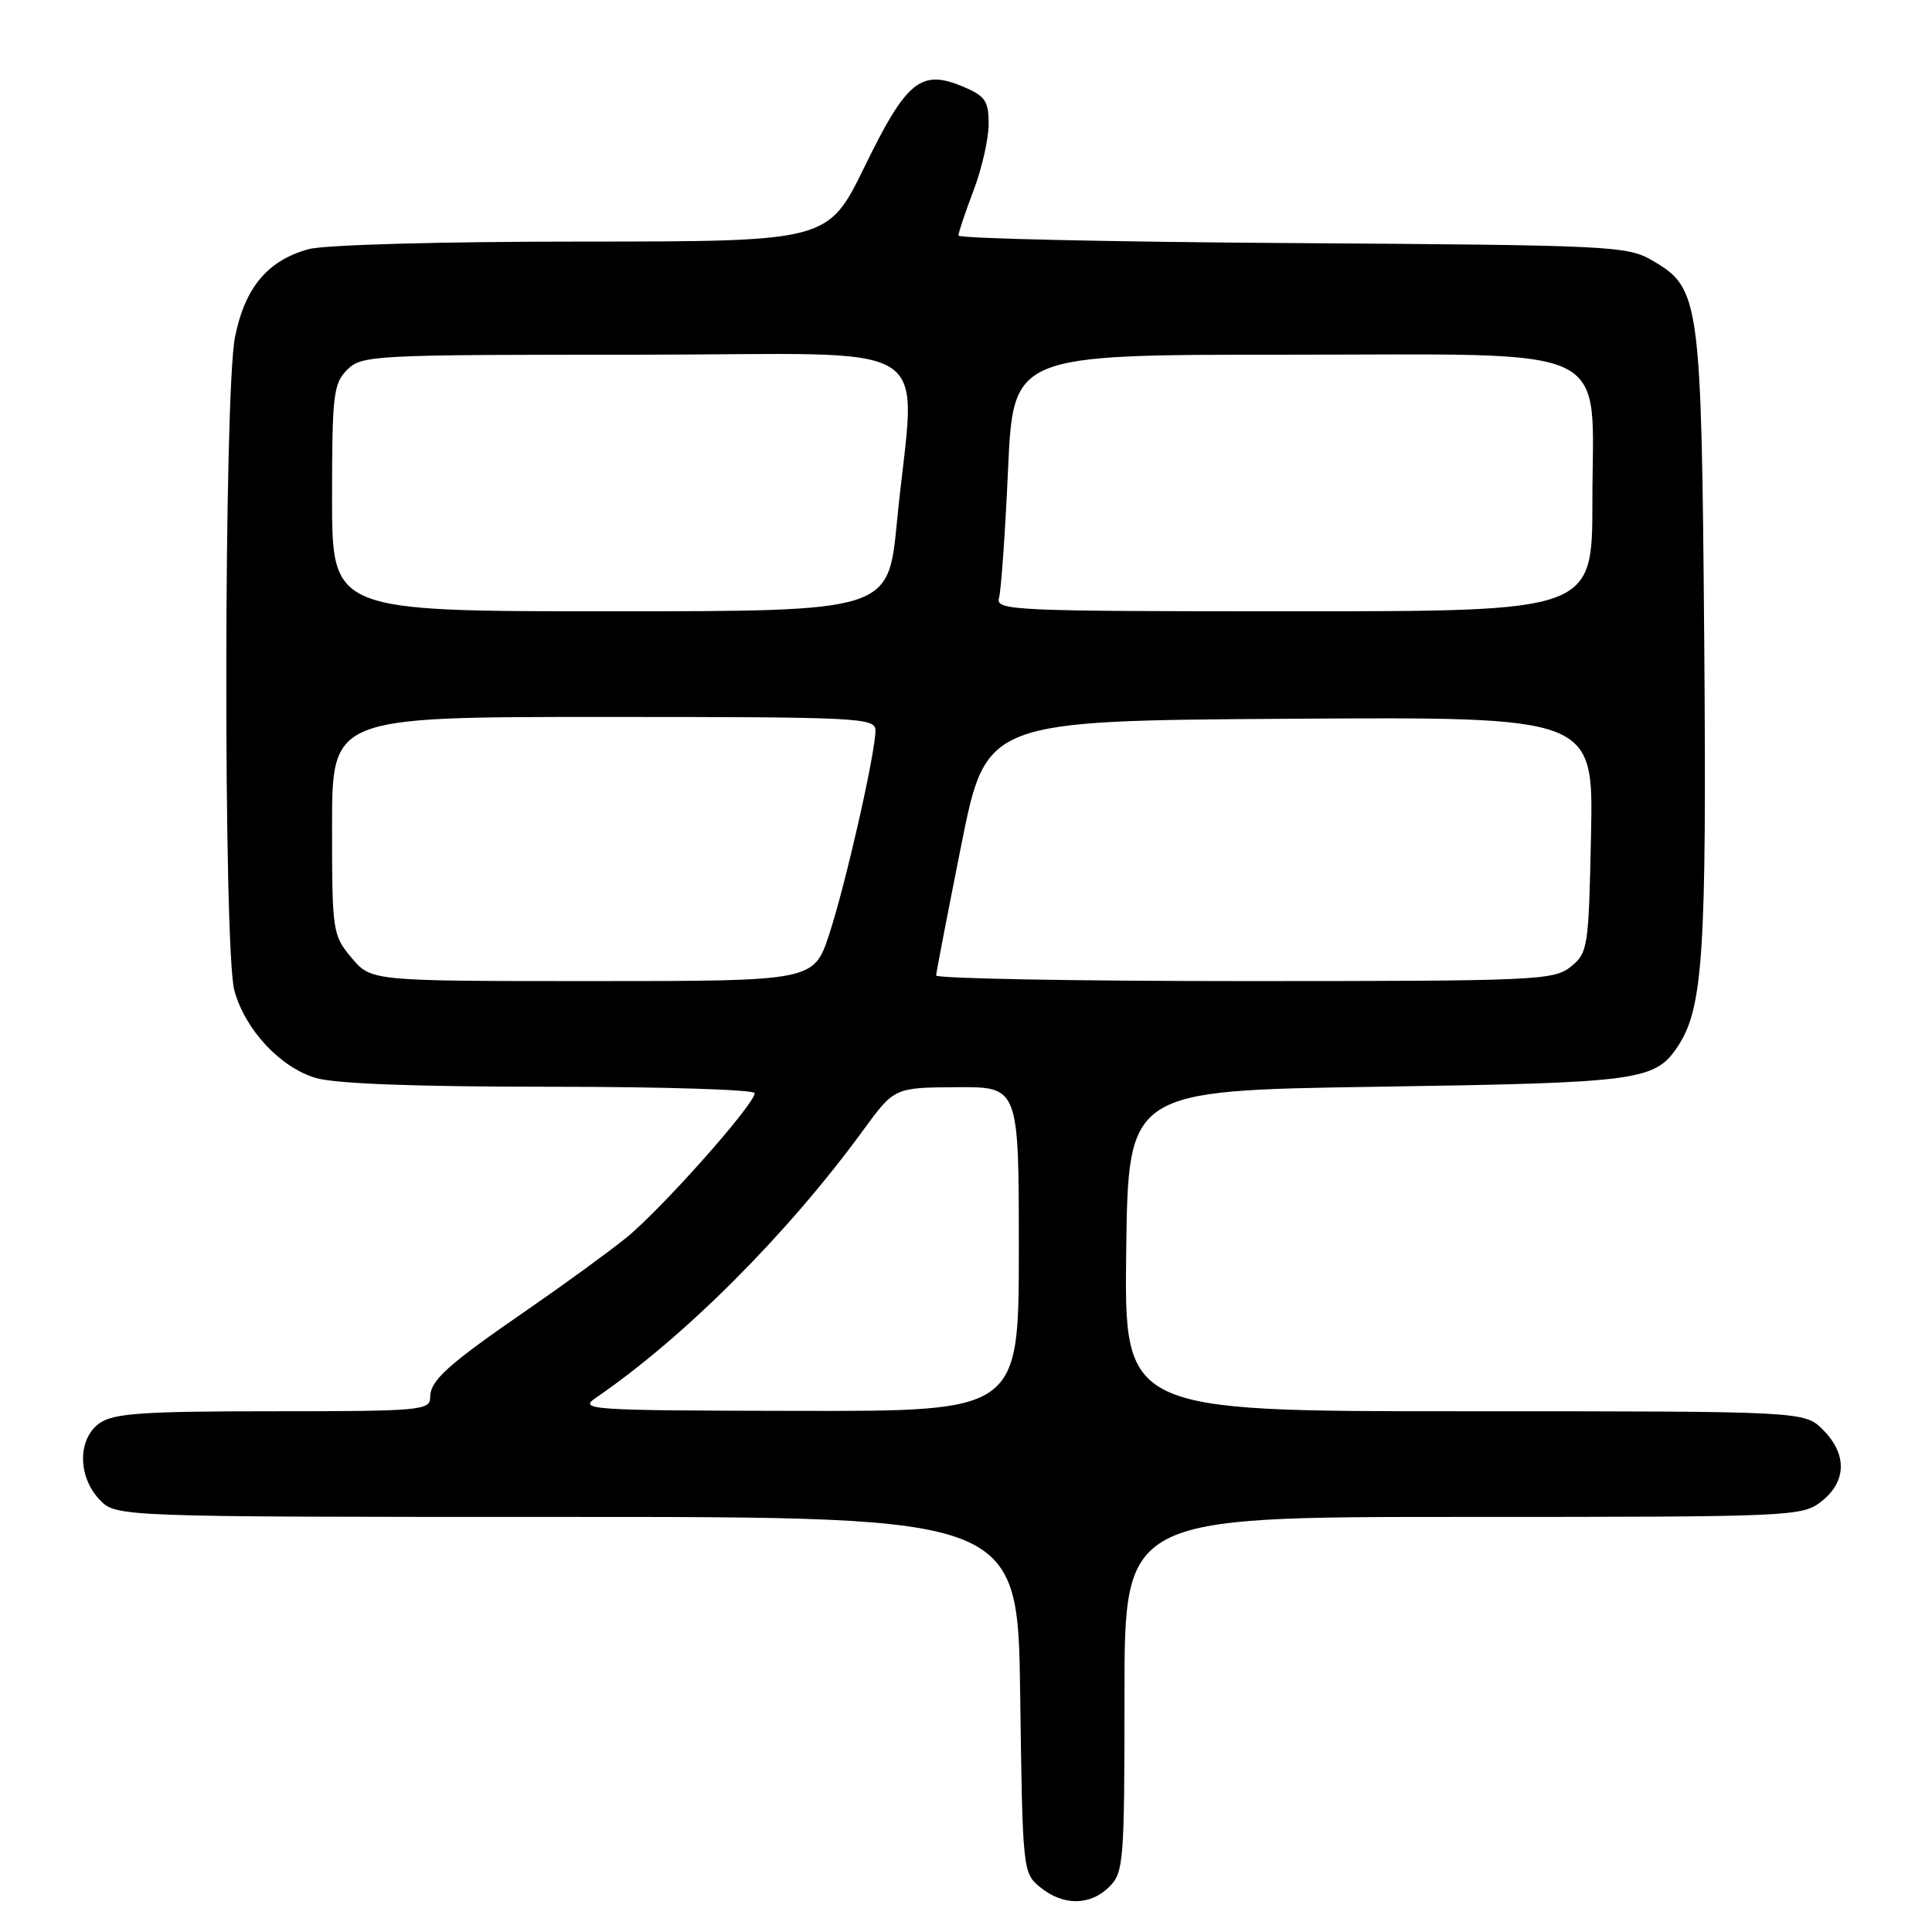 <?xml version="1.0" encoding="UTF-8" standalone="no"?>
<!DOCTYPE svg PUBLIC "-//W3C//DTD SVG 1.1//EN" "http://www.w3.org/Graphics/SVG/1.1/DTD/svg11.dtd" >
<svg xmlns="http://www.w3.org/2000/svg" xmlns:xlink="http://www.w3.org/1999/xlink" version="1.1" viewBox="0 0 256 256">
 <g >
 <path fill="currentColor"
d=" M 147.00 250.00 C 148.89 248.11 149.00 246.67 149.00 224.50 C 149.00 201.00 149.00 201.00 193.87 201.00 C 237.74 201.00 238.79 200.95 241.37 198.93 C 244.70 196.30 244.77 192.68 241.55 189.45 C 239.09 187.00 239.09 187.00 194.03 187.00 C 148.96 187.00 148.96 187.00 149.23 165.75 C 149.50 144.50 149.50 144.50 182.50 144.00 C 217.42 143.47 219.32 143.21 222.37 138.57 C 225.67 133.52 226.15 126.10 225.82 85.00 C 225.45 39.63 225.26 38.22 219.00 34.55 C 215.64 32.58 213.79 32.49 171.25 32.21 C 146.91 32.05 127.00 31.60 127.00 31.21 C 127.00 30.82 127.90 28.13 129.00 25.24 C 130.10 22.35 131.00 18.39 131.00 16.44 C 131.00 13.35 130.56 12.72 127.54 11.45 C 122.02 9.15 120.10 10.72 114.57 22.07 C 109.72 32.00 109.72 32.00 77.11 32.01 C 58.30 32.01 42.97 32.44 40.87 33.02 C 35.45 34.52 32.45 38.11 31.14 44.66 C 29.65 52.09 29.58 125.95 31.06 131.28 C 32.50 136.46 37.12 141.42 41.82 142.83 C 44.39 143.60 55.00 144.00 72.87 144.00 C 87.79 144.00 100.00 144.38 100.00 144.85 C 100.00 146.33 87.53 160.35 82.92 164.06 C 80.49 166.01 74.67 170.25 70.00 173.47 C 59.25 180.88 57.00 182.90 57.00 185.17 C 57.00 186.88 55.67 187.00 36.22 187.00 C 19.04 187.00 15.06 187.27 13.22 188.56 C 10.29 190.61 10.26 195.59 13.17 198.69 C 15.35 201.00 15.35 201.00 75.11 201.00 C 134.87 201.00 134.87 201.00 135.18 224.59 C 135.50 248.00 135.52 248.19 137.86 250.09 C 140.91 252.56 144.48 252.52 147.00 250.00 Z  M 78.98 185.20 C 90.72 177.15 104.32 163.53 114.34 149.81 C 118.50 144.11 118.50 144.11 126.75 144.06 C 135.00 144.00 135.00 144.00 135.00 165.50 C 135.00 187.00 135.00 187.00 105.75 186.95 C 77.92 186.90 76.62 186.81 78.98 185.20 Z  M 46.59 126.92 C 44.07 123.92 44.00 123.48 44.00 109.42 C 44.00 95.00 44.00 95.00 80.00 95.00 C 113.98 95.00 116.00 95.10 116.00 96.80 C 116.00 99.77 112.08 117.06 109.89 123.75 C 107.84 130.00 107.84 130.00 78.51 130.00 C 49.18 130.00 49.18 130.00 46.59 126.92 Z  M 124.04 129.25 C 124.06 128.84 125.56 121.08 127.37 112.00 C 130.67 95.50 130.67 95.50 170.90 95.24 C 211.14 94.98 211.14 94.98 210.82 110.58 C 210.51 125.58 210.41 126.25 208.14 128.09 C 205.90 129.90 203.64 130.00 164.89 130.00 C 142.40 130.00 124.02 129.66 124.04 129.25 Z  M 44.00 66.00 C 44.00 52.33 44.18 50.82 46.00 49.00 C 47.93 47.07 49.33 47.00 84.35 47.00 C 125.69 47.00 121.26 44.14 118.84 69.25 C 117.70 81.00 117.70 81.00 80.85 81.00 C 44.00 81.00 44.00 81.00 44.00 66.00 Z  M 132.37 79.25 C 132.65 78.29 133.19 70.64 133.57 62.25 C 134.26 47.00 134.26 47.00 170.17 47.00 C 214.80 47.00 211.00 45.19 211.00 66.45 C 211.00 81.00 211.00 81.00 171.43 81.00 C 134.22 81.00 131.90 80.90 132.37 79.25 Z "/>
</g>
</svg>